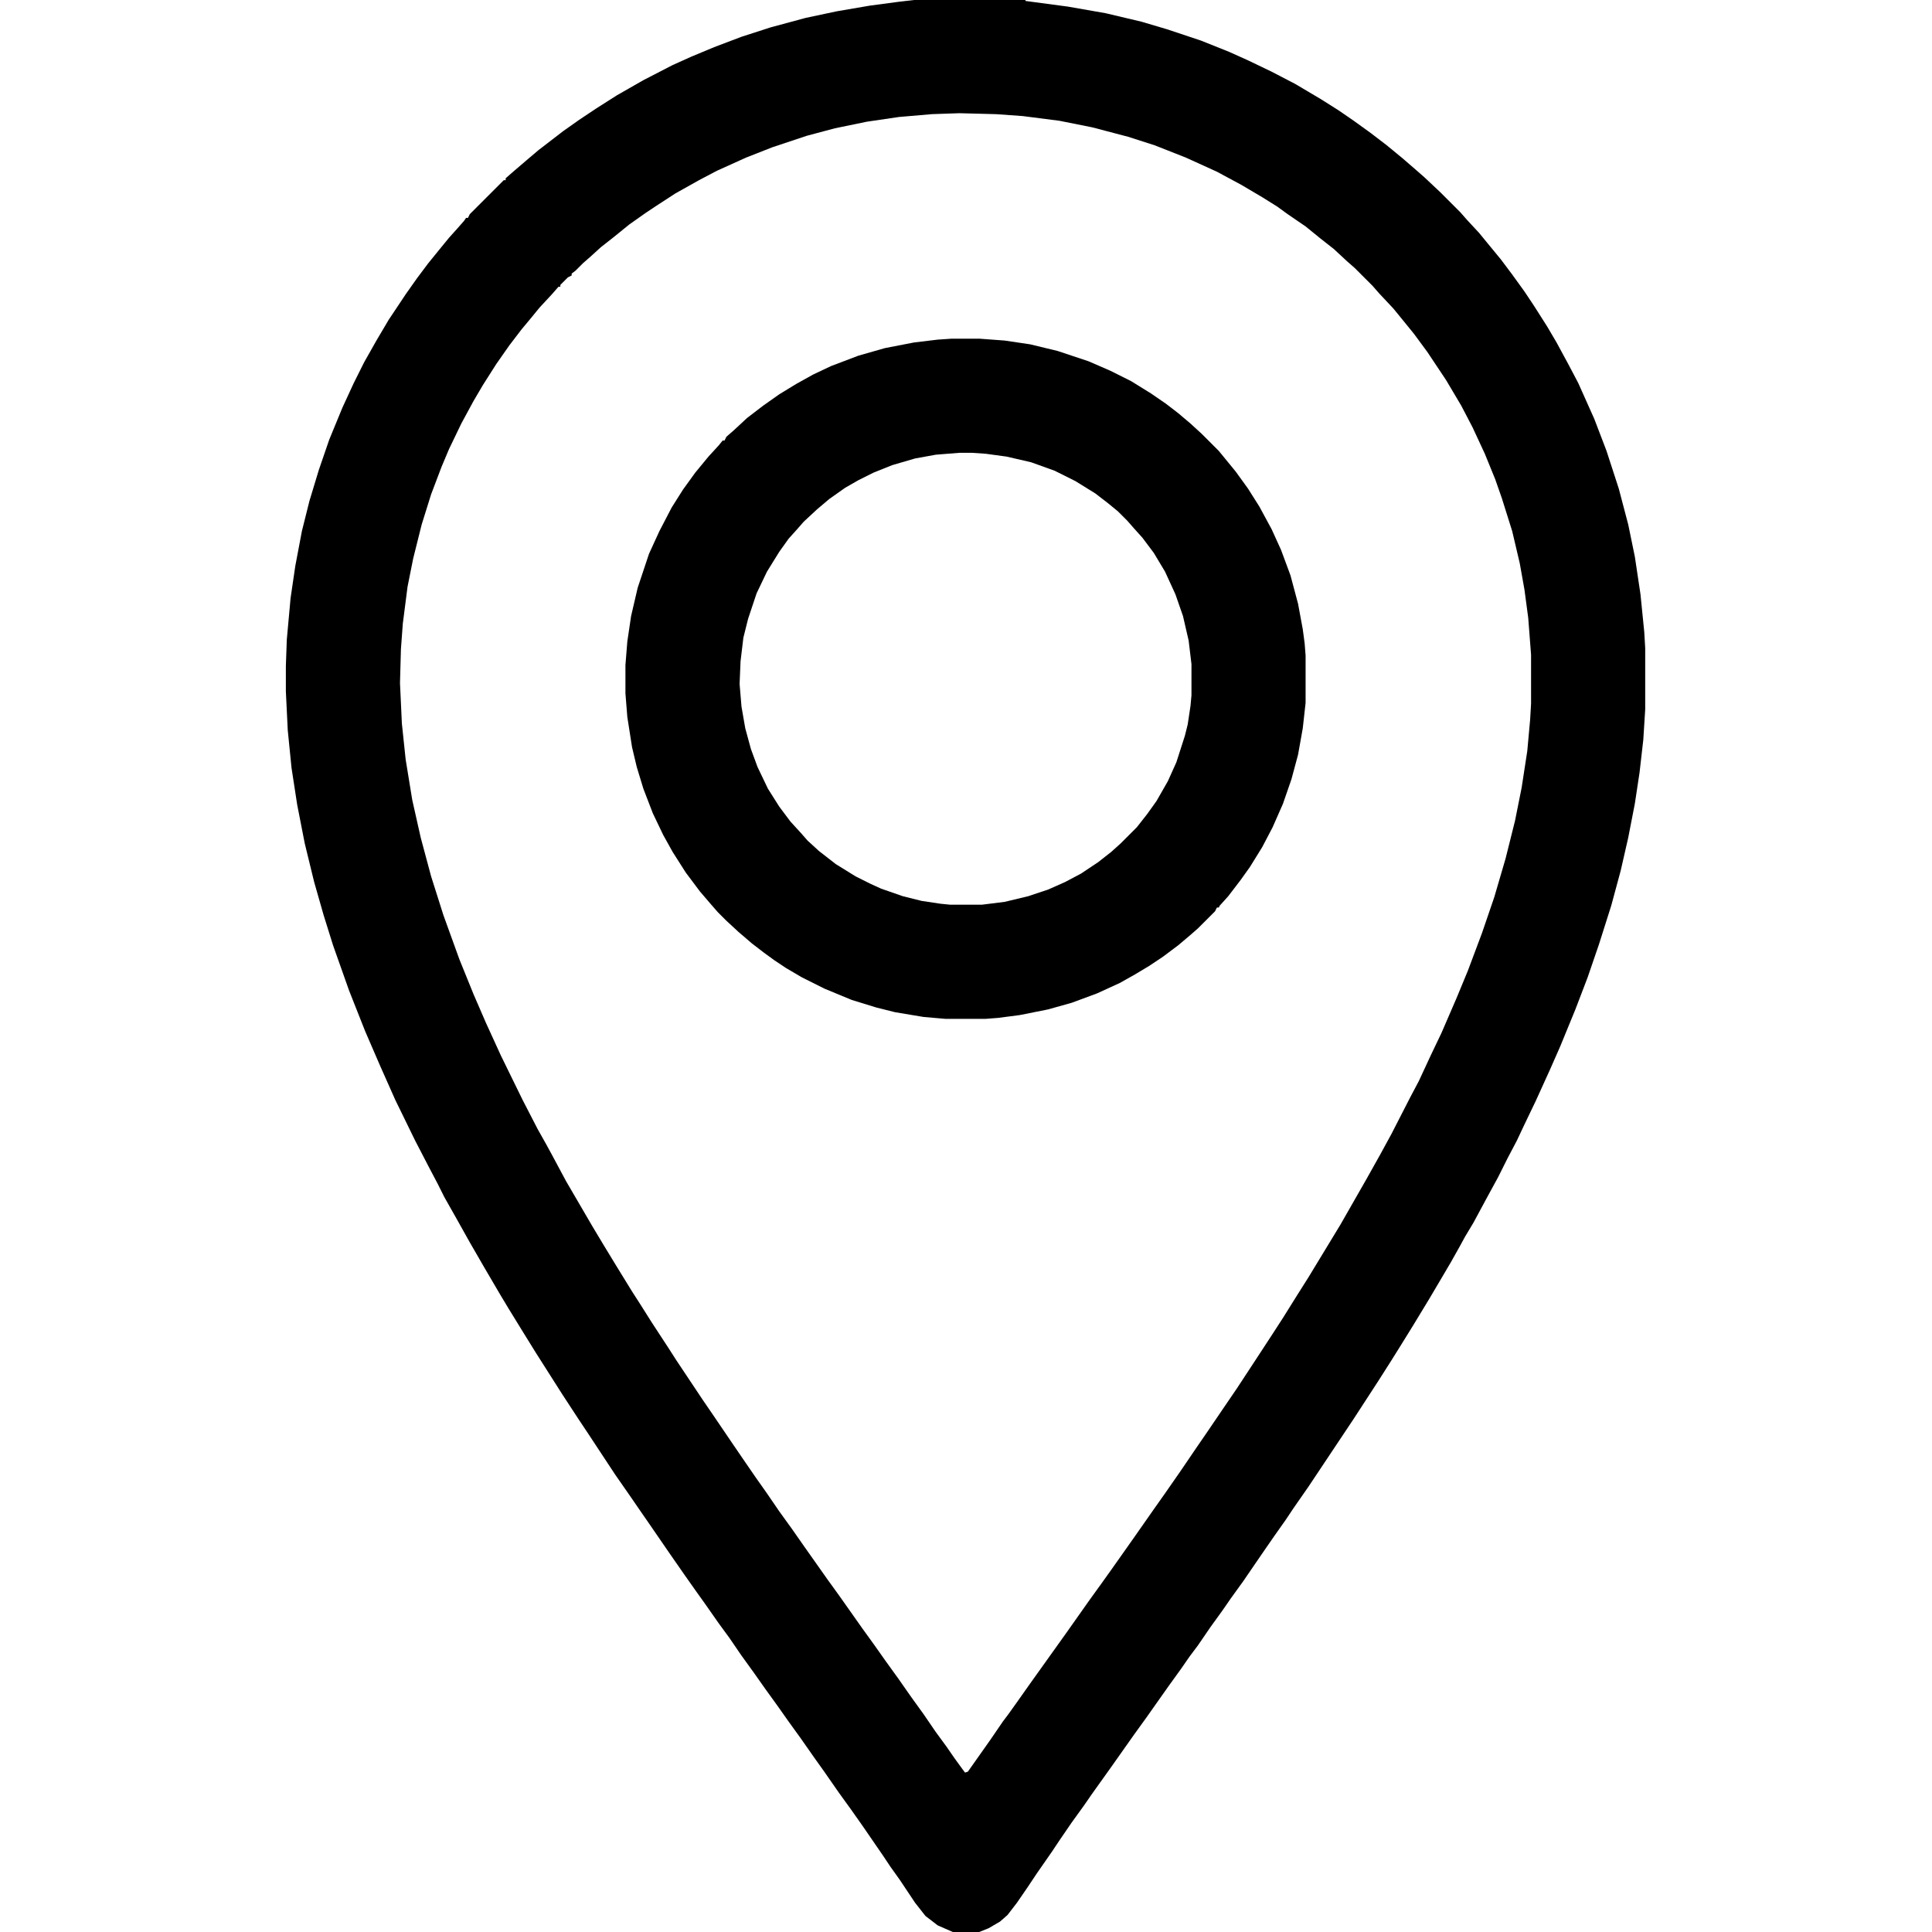 <?xml version="1.0" encoding="UTF-8"?>
<svg version="1.1" viewBox="0 0 2048 2048" width="512" height="512" xmlns="http://www.w3.org/2000/svg">
<path transform="translate(969)" d="m0 0h118v1l45 6 40 7 38 9 27 8 36 12 30 12 20 9 25 12 25 13 27 16 19 12 16 11 18 13 17 13 17 14 15 13 8 7 17 16 21 21 7 8 13 14 9 11 14 17 12 16 13 18 10 15 14 22 10 17 13 24 10 19 17 38 13 34 13 40 10 38 7 34 6 40 4 40 1 17v65l-2 32-4 35-5 33-7 36-8 35-10 37-13 41-12 35-13 34-16 39-11 25-15 33-12 25-8 17-10 19-10 20-12 22-14 26-9 15-6 11-9 16-10 17-13 22-17 28-13 21-10 16-14 22-26 40-48 72-16 23-8 12-12 17-9 13-11 16-13 19-13 18-9 13-13 18-13 19-9 12-9 13-13 18-24 34-13 18-24 34-20 28-9 13-13 18-13 19-8 12-16 23-10 15-11 16-10 13-8 7-12 7-10 4h-28l-16-7-13-10-11-14-16-24-10-14-8-12-22-32-12-17-13-18-16-23-10-14-14-20-13-18-12-17-13-18-12-17-13-18-13-19-11-15-14-20-10-14-12-17-16-23-22-32-9-13-11-16-16-23-29-44-10-15-17-26-28-44-13-21-16-26-9-15-17-29-15-26-14-25-13-23-7-14-10-19-14-27-21-43-16-36-16-37-17-43-17-48-10-32-10-35-10-41-8-41-6-39-4-40-2-41v-27l1-28 4-44 5-34 7-37 8-32 10-33 11-32 14-34 12-26 11-22 13-23 13-22 18-27 12-17 12-16 13-16 9-11 9-10 7-8 2-3h2l2-4 36-36h2v-2l8-7 14-12 13-11 26-20 17-12 18-12 22-14 28-16 31-16 20-9 24-10 29-11 31-10 37-10 33-7 35-6 30-4zm48 120-29 1-35 3-34 5-34 7-30 8-36 12-28 11-31 14-19 10-25 14-20 13-12 8-17 12-16 13-14 11-11 10-8 7-8 8-4 3v2l-4 2-8 8v2h-2l-7 8-13 14-9 11-10 12-13 17-14 20-14 22-10 17-13 24-13 27-8 19-11 29-10 32-9 36-6 30-5 39-2 27-1 36 2 43 4 38 7 43 9 40 11 41 13 41 17 47 15 37 13 30 16 35 23 47 16 31 9 16 6 11 15 28 28 48 12 20 14 23 16 26 9 14 12 19 17 26 9 14 28 42 13 19 19 28 13 19 11 16 12 17 13 19 13 18 14 20 24 34 13 18 24 34 13 18 12 17 13 18 14 20 13 18 13 19 11 15 9 13 8 11 3 4 3-1 24-34 13-19 6-8 10-14 12-17 40-56 24-34 13-18 10-14 24-34 21-30 12-17 16-23 17-25 11-16 17-25 15-22 21-32 17-26 11-17 15-24 12-19 34-56 28-49 14-25 12-22 20-39 9-17 13-28 11-23 16-37 12-29 15-40 13-38 12-41 10-40 7-35 6-39 3-33 1-17v-52l-3-39-4-30-5-28-8-34-11-35-7-20-11-27-13-28-12-23-16-27-20-30-14-19-13-16-9-11-15-16-7-8-19-19-8-7-14-13-14-11-16-13-19-13-11-8-16-10-22-13-26-14-33-15-33-13-28-9-38-10-35-7-39-5-28-2z"/>
<path transform="translate(1009,359)" d="m0 0h29l27 2 27 4 29 7 33 11 23 10 22 11 21 13 16 11 13 10 13 11 12 11 18 18 18 22 13 18 12 19 13 24 10 22 10 27 8 30 5 27 2 15 1 13v50l-3 27-5 28-7 26-9 26-11 25-11 21-13 21-10 14-13 17-9 10-1 2h-2l-2 4-18 18-8 7-13 11-16 12-15 10-15 9-16 9-24 11-27 10-25 7-30 6-23 3-13 1h-43l-23-2-30-5-20-5-26-8-29-12-24-12-17-10-12-8-11-8-13-10-14-12-13-12-9-9-7-8-12-14-15-20-14-22-10-18-11-23-10-26-7-23-5-21-5-32-2-25v-30l2-25 4-27 7-30 12-36 11-24 13-25 12-19 13-18 14-17 11-12 4-5h2l2-4 8-7 14-13 17-13 17-12 18-11 18-10 19-9 29-11 28-8 31-6 25-3zm8 121-25 2-22 4-24 7-20 8-16 8-14 8-17 12-13 11-14 13-7 8-9 10-10 14-13 21-11 23-9 27-5 20-3 25-1 24 2 24 4 23 6 22 7 19 11 23 12 19 12 16 11 12 7 8 12 11 18 14 21 13 16 8 11 5 23 8 20 5 20 3 10 1h34l24-3 25-6 21-7 18-8 17-9 18-12 14-11 10-9 17-17 11-14 10-14 12-21 9-20 9-28 3-12 3-20 1-11v-33l-3-25-6-26-8-23-11-24-12-20-12-16-9-10-7-8-10-10-11-9-13-10-21-13-22-11-25-9-26-6-22-3-15-1z"/>
<path transform="translate(1006,2047)" d="m0 0 2 1z"/>
</svg>
